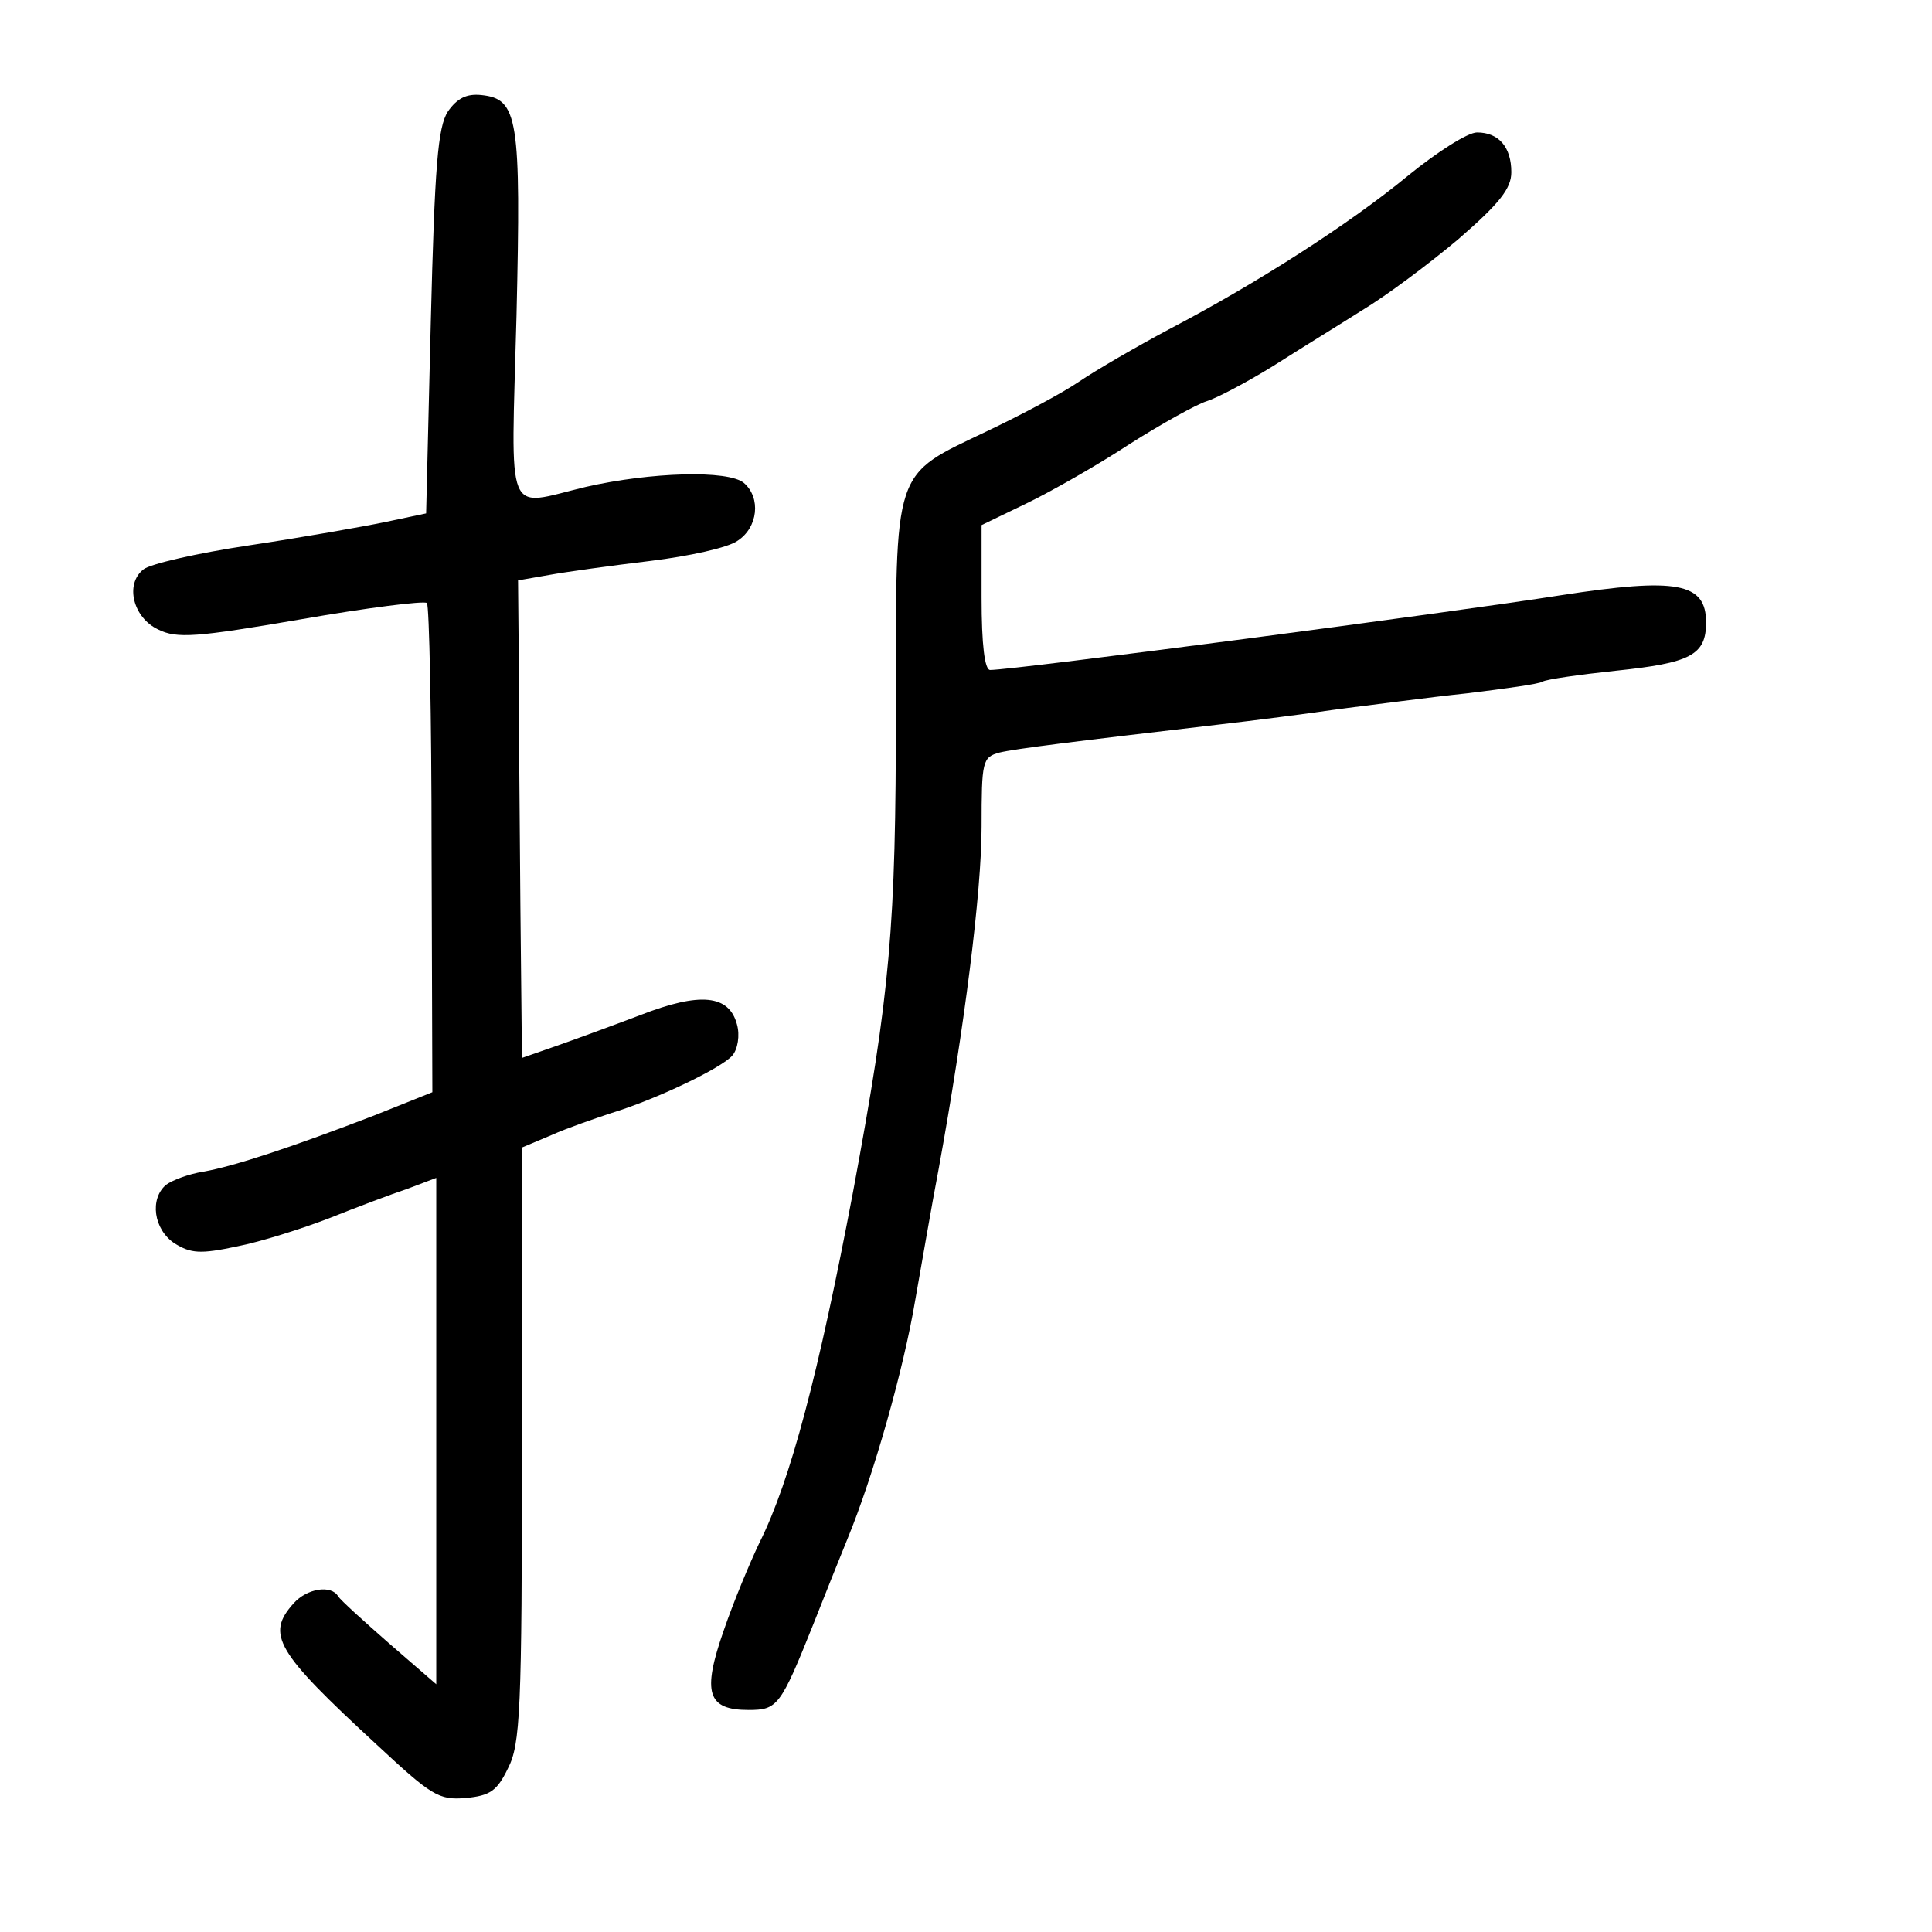 <?xml version="1.0" standalone="no"?>
<!DOCTYPE svg PUBLIC "-//W3C//DTD SVG 20010904//EN"
 "http://www.w3.org/TR/2001/REC-SVG-20010904/DTD/svg10.dtd">
<svg version="1.0" xmlns="http://www.w3.org/2000/svg"
 width="248pt" height="248pt" viewBox="0 0 248 248"
 preserveAspectRatio="xMidYMid meet">
<g transform="translate(0,248) scale(0.1,-0.1)"
fill="#000000" stroke="none">
<path d="M575 2337 c-13 -20 -17 -70 -22 -270 l-6 -246 -52 -11 c-29 -6 -108
-20 -175 -30 -67 -10 -128 -24 -136 -31 -24 -19 -13 -62 19 -77 24 -12 49 -10
183 13 86 15 158 24 162 21 3 -3 6 -146 6 -317 l1 -311 -75 -30 c-104 -40
-179 -65 -219 -72 -19 -3 -40 -11 -48 -17 -21 -18 -16 -57 11 -75 21 -13 33
-14 80 -4 31 6 84 23 118 36 35 14 80 31 101 38 l37 14 0 -325 0 -325 -60 52
c-33 29 -63 56 -66 61 -9 15 -40 10 -57 -9 -36 -40 -23 -62 106 -181 71 -66
80 -72 115 -69 31 3 40 9 54 38 16 31 18 73 18 416 l0 381 38 16 c20 9 55 21
76 28 59 18 142 58 156 74 7 8 10 26 6 40 -10 38 -47 42 -124 12 -37 -14 -86
-32 -109 -40 l-43 -15 -2 196 c-1 108 -2 246 -2 307 l-1 110 40 7 c22 4 80 12
130 18 49 6 100 17 112 26 26 17 30 55 8 74 -20 17 -120 14 -203 -5 -105 -25
-96 -47 -89 219 6 255 2 279 -45 284 -19 2 -31 -4 -43 -21z"/>
<path d="M1808 2255 c-75 -62 -195 -139 -308 -198 -41 -22 -93 -52 -115 -67
-22 -15 -75 -43 -117 -63 -123 -59 -118 -43 -118 -357 0 -281 -7 -362 -55
-620 -44 -232 -80 -370 -120 -450 -12 -25 -33 -75 -46 -113 -28 -80 -21 -102
32 -102 37 0 41 5 83 110 13 33 33 83 44 110 33 80 72 217 87 307 8 45 21 121
30 168 33 181 55 355 55 439 0 84 1 89 23 95 21 5 94 14 282 36 44 5 114 14
155 20 41 5 115 15 163 20 49 6 93 12 97 15 5 3 47 9 94 14 96 10 116 20 116
62 0 51 -37 58 -186 35 -139 -22 -702 -96 -733 -96 -7 0 -11 32 -11 93 l0 93
58 28 c31 15 91 49 132 76 41 26 86 51 99 55 13 4 51 24 85 45 33 21 85 53
115 72 30 18 85 59 123 91 53 46 68 65 68 86 0 32 -16 51 -44 51 -12 0 -51
-25 -88 -55z"/>
</g>
</svg>
